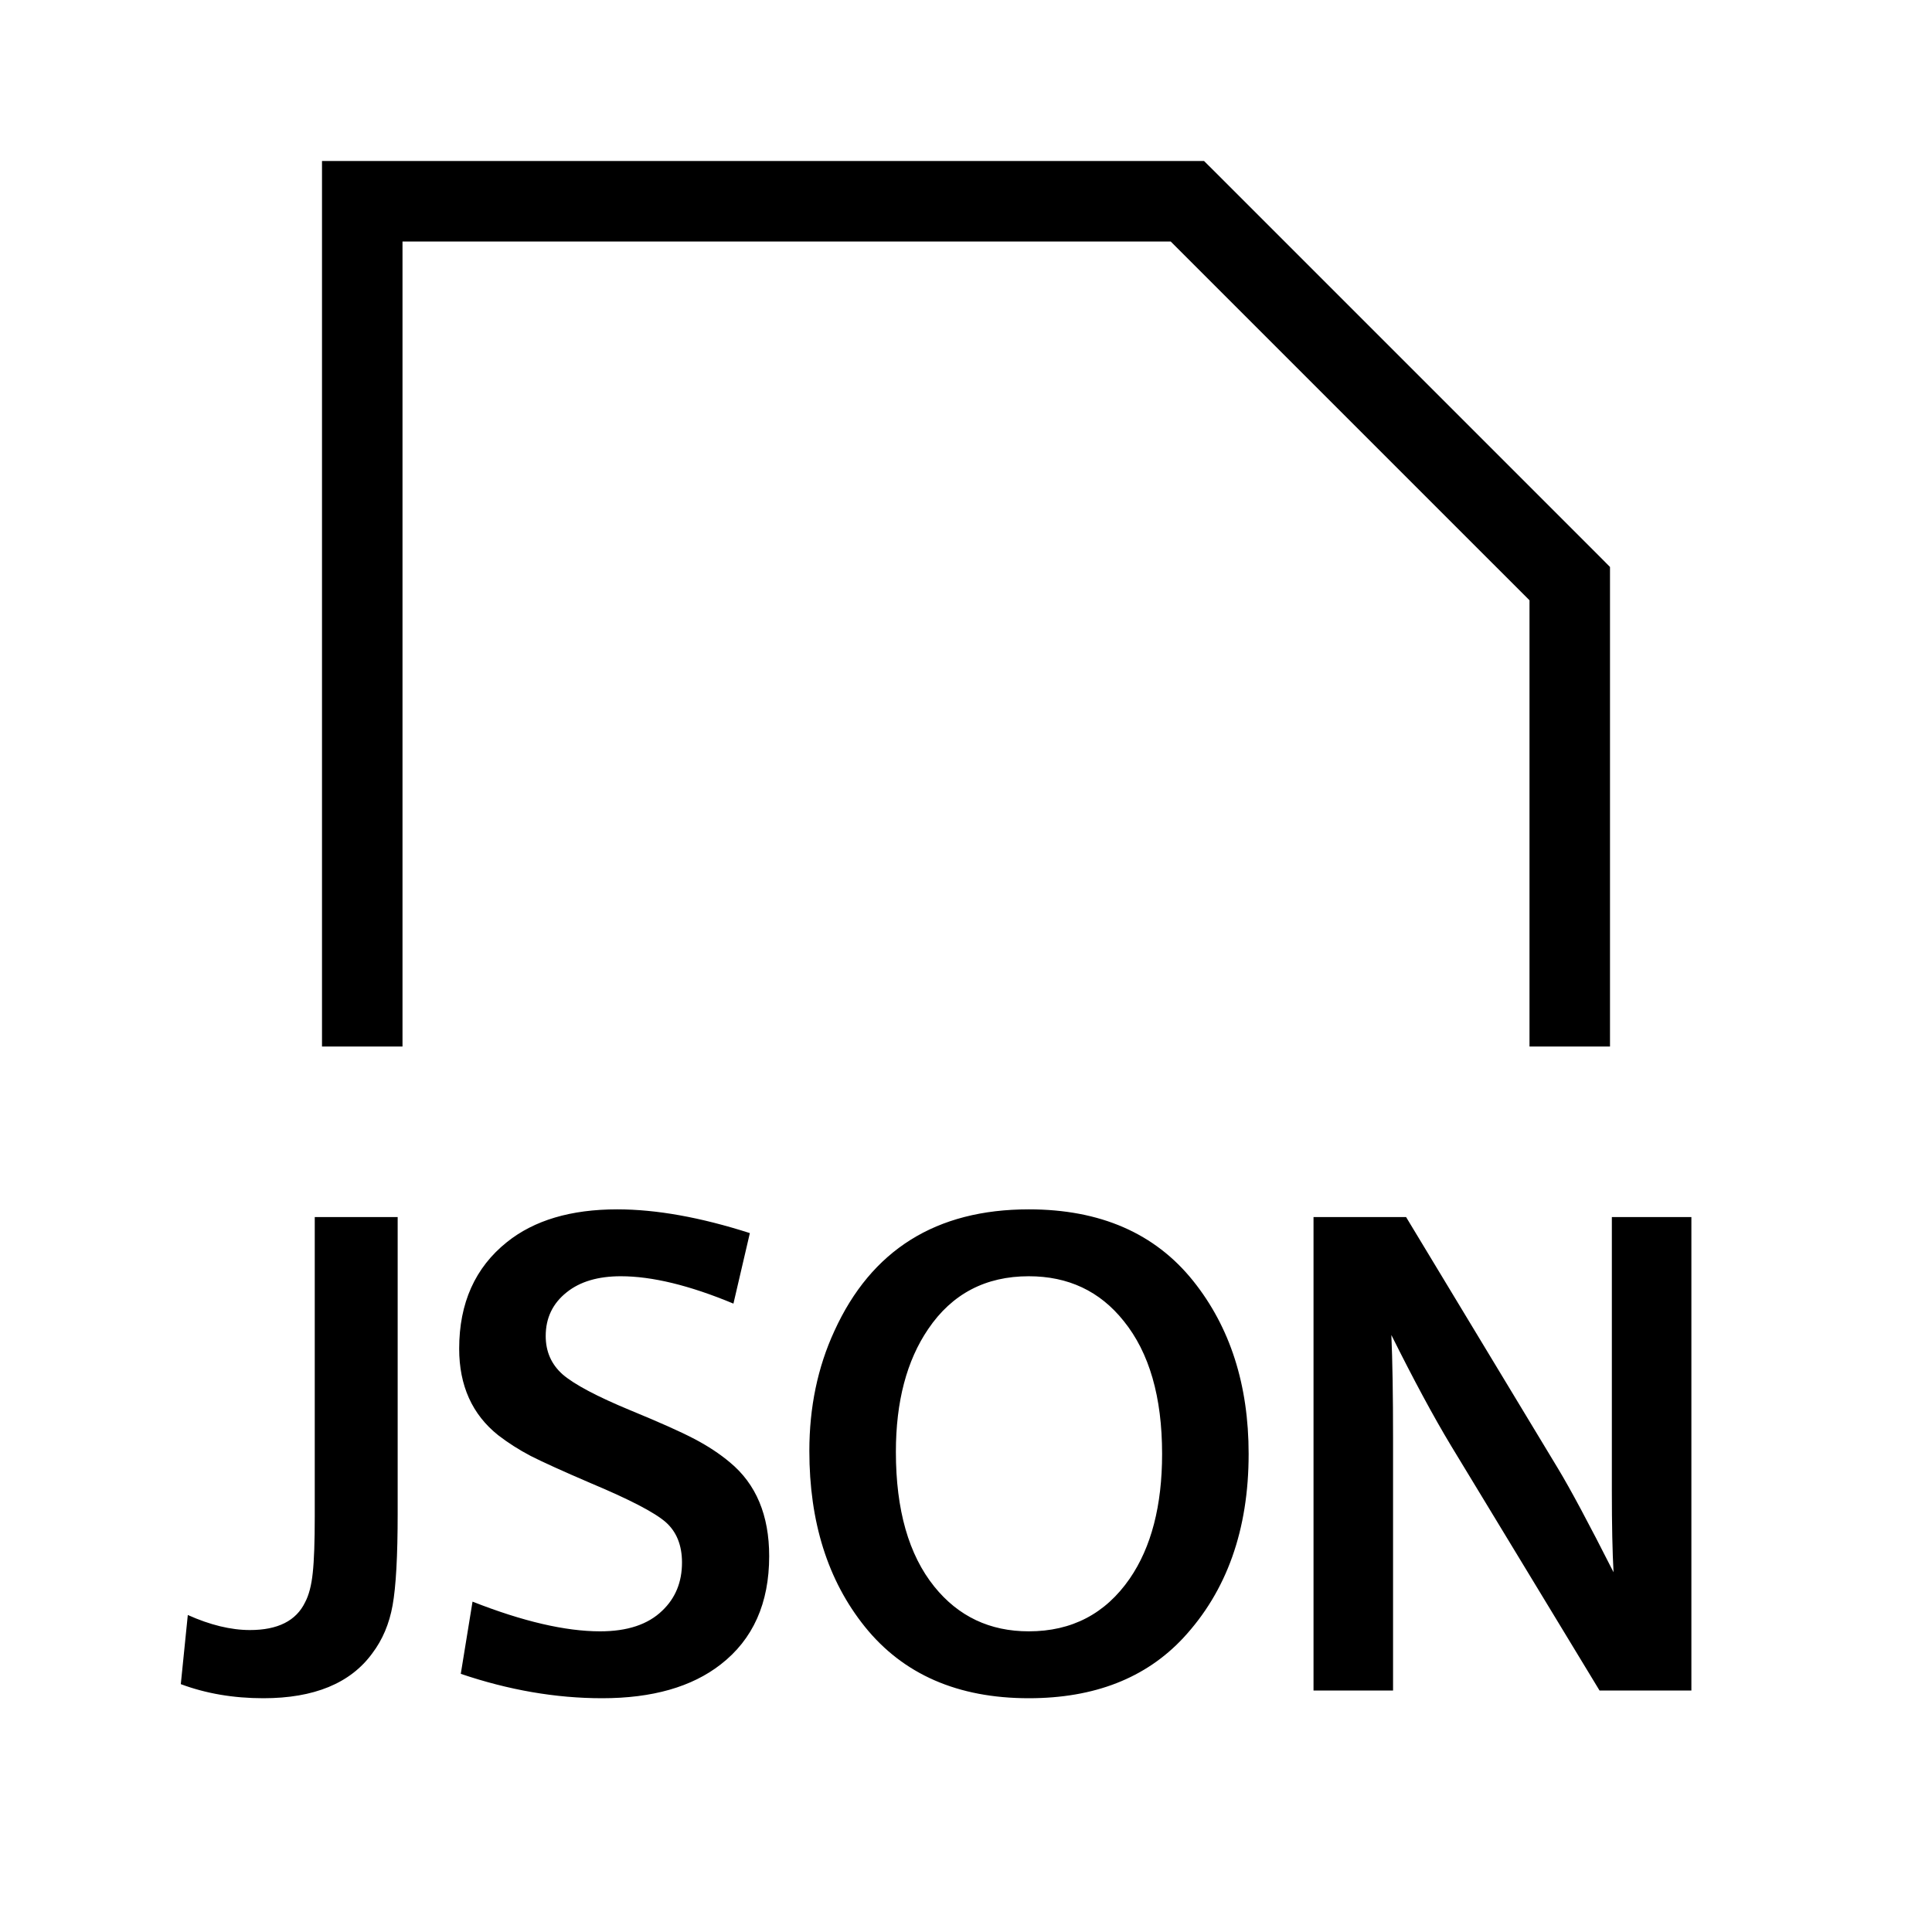 <svg width="24" height="24" viewBox="0 0 24 24" fill="none" xmlns="http://www.w3.org/2000/svg">
<path fill-rule="evenodd" clip-rule="evenodd" d="M4.5 2H4V2.5V13H5V3H14.543L19 7.457V13H20V7.25V7.043L19.854 6.896L15.104 2.146L14.957 2H14.75H4.5ZM4.94 15.119H3.91V18.834C3.91 19.149 3.902 19.384 3.885 19.539C3.869 19.694 3.837 19.816 3.79 19.904C3.679 20.134 3.451 20.249 3.105 20.249C2.867 20.249 2.61 20.186 2.333 20.062L2.246 20.921C2.556 21.037 2.898 21.096 3.271 21.096C3.902 21.096 4.353 20.91 4.624 20.539C4.752 20.37 4.836 20.171 4.877 19.942C4.919 19.709 4.94 19.329 4.94 18.8V15.119ZM5.87 19.896L5.724 20.793C6.317 20.994 6.902 21.096 7.48 21.096C8.103 21.096 8.594 20.956 8.953 20.676C9.355 20.364 9.555 19.915 9.555 19.331C9.555 18.822 9.392 18.434 9.066 18.165C8.941 18.06 8.794 17.963 8.626 17.875C8.457 17.786 8.194 17.669 7.837 17.522C7.416 17.348 7.134 17.198 6.99 17.074C6.849 16.949 6.779 16.79 6.779 16.596C6.779 16.372 6.866 16.191 7.04 16.053C7.206 15.92 7.43 15.854 7.712 15.854C8.1 15.854 8.566 15.967 9.111 16.194L9.315 15.318C8.703 15.122 8.154 15.023 7.667 15.023C7.091 15.023 6.635 15.159 6.297 15.43C5.902 15.746 5.704 16.187 5.704 16.754C5.704 17.213 5.866 17.572 6.189 17.829C6.311 17.923 6.445 18.009 6.592 18.086C6.739 18.161 6.986 18.273 7.335 18.423C7.822 18.627 8.133 18.789 8.269 18.908C8.404 19.027 8.472 19.195 8.472 19.41C8.472 19.654 8.39 19.853 8.227 20.008C8.05 20.18 7.793 20.265 7.455 20.265C7.024 20.265 6.495 20.142 5.87 19.896ZM14.822 15.912C14.347 15.319 13.666 15.023 12.78 15.023C11.629 15.023 10.824 15.527 10.365 16.534C10.157 16.985 10.054 17.482 10.054 18.024C10.054 18.907 10.283 19.634 10.743 20.207C11.219 20.799 11.898 21.096 12.78 21.096C13.594 21.096 14.233 20.846 14.698 20.348C15.24 19.765 15.511 19.002 15.511 18.061C15.511 17.204 15.282 16.487 14.822 15.912ZM11.531 16.509C11.827 16.072 12.244 15.854 12.78 15.854C13.27 15.854 13.663 16.039 13.959 16.41C14.277 16.803 14.436 17.353 14.436 18.061C14.436 18.703 14.302 19.22 14.034 19.61C13.732 20.047 13.314 20.265 12.78 20.265C12.296 20.265 11.905 20.08 11.606 19.709C11.288 19.314 11.129 18.756 11.129 18.037C11.129 17.411 11.263 16.902 11.531 16.509ZM16.317 15.119V21H17.305V17.862C17.305 17.331 17.298 16.905 17.284 16.584C17.561 17.14 17.808 17.599 18.027 17.962L19.87 21H21.011V15.119H20.023V18.518C20.023 18.944 20.03 19.282 20.044 19.531C19.737 18.925 19.507 18.496 19.355 18.244L17.467 15.119H16.317Z" fill="black"/>
</svg>
